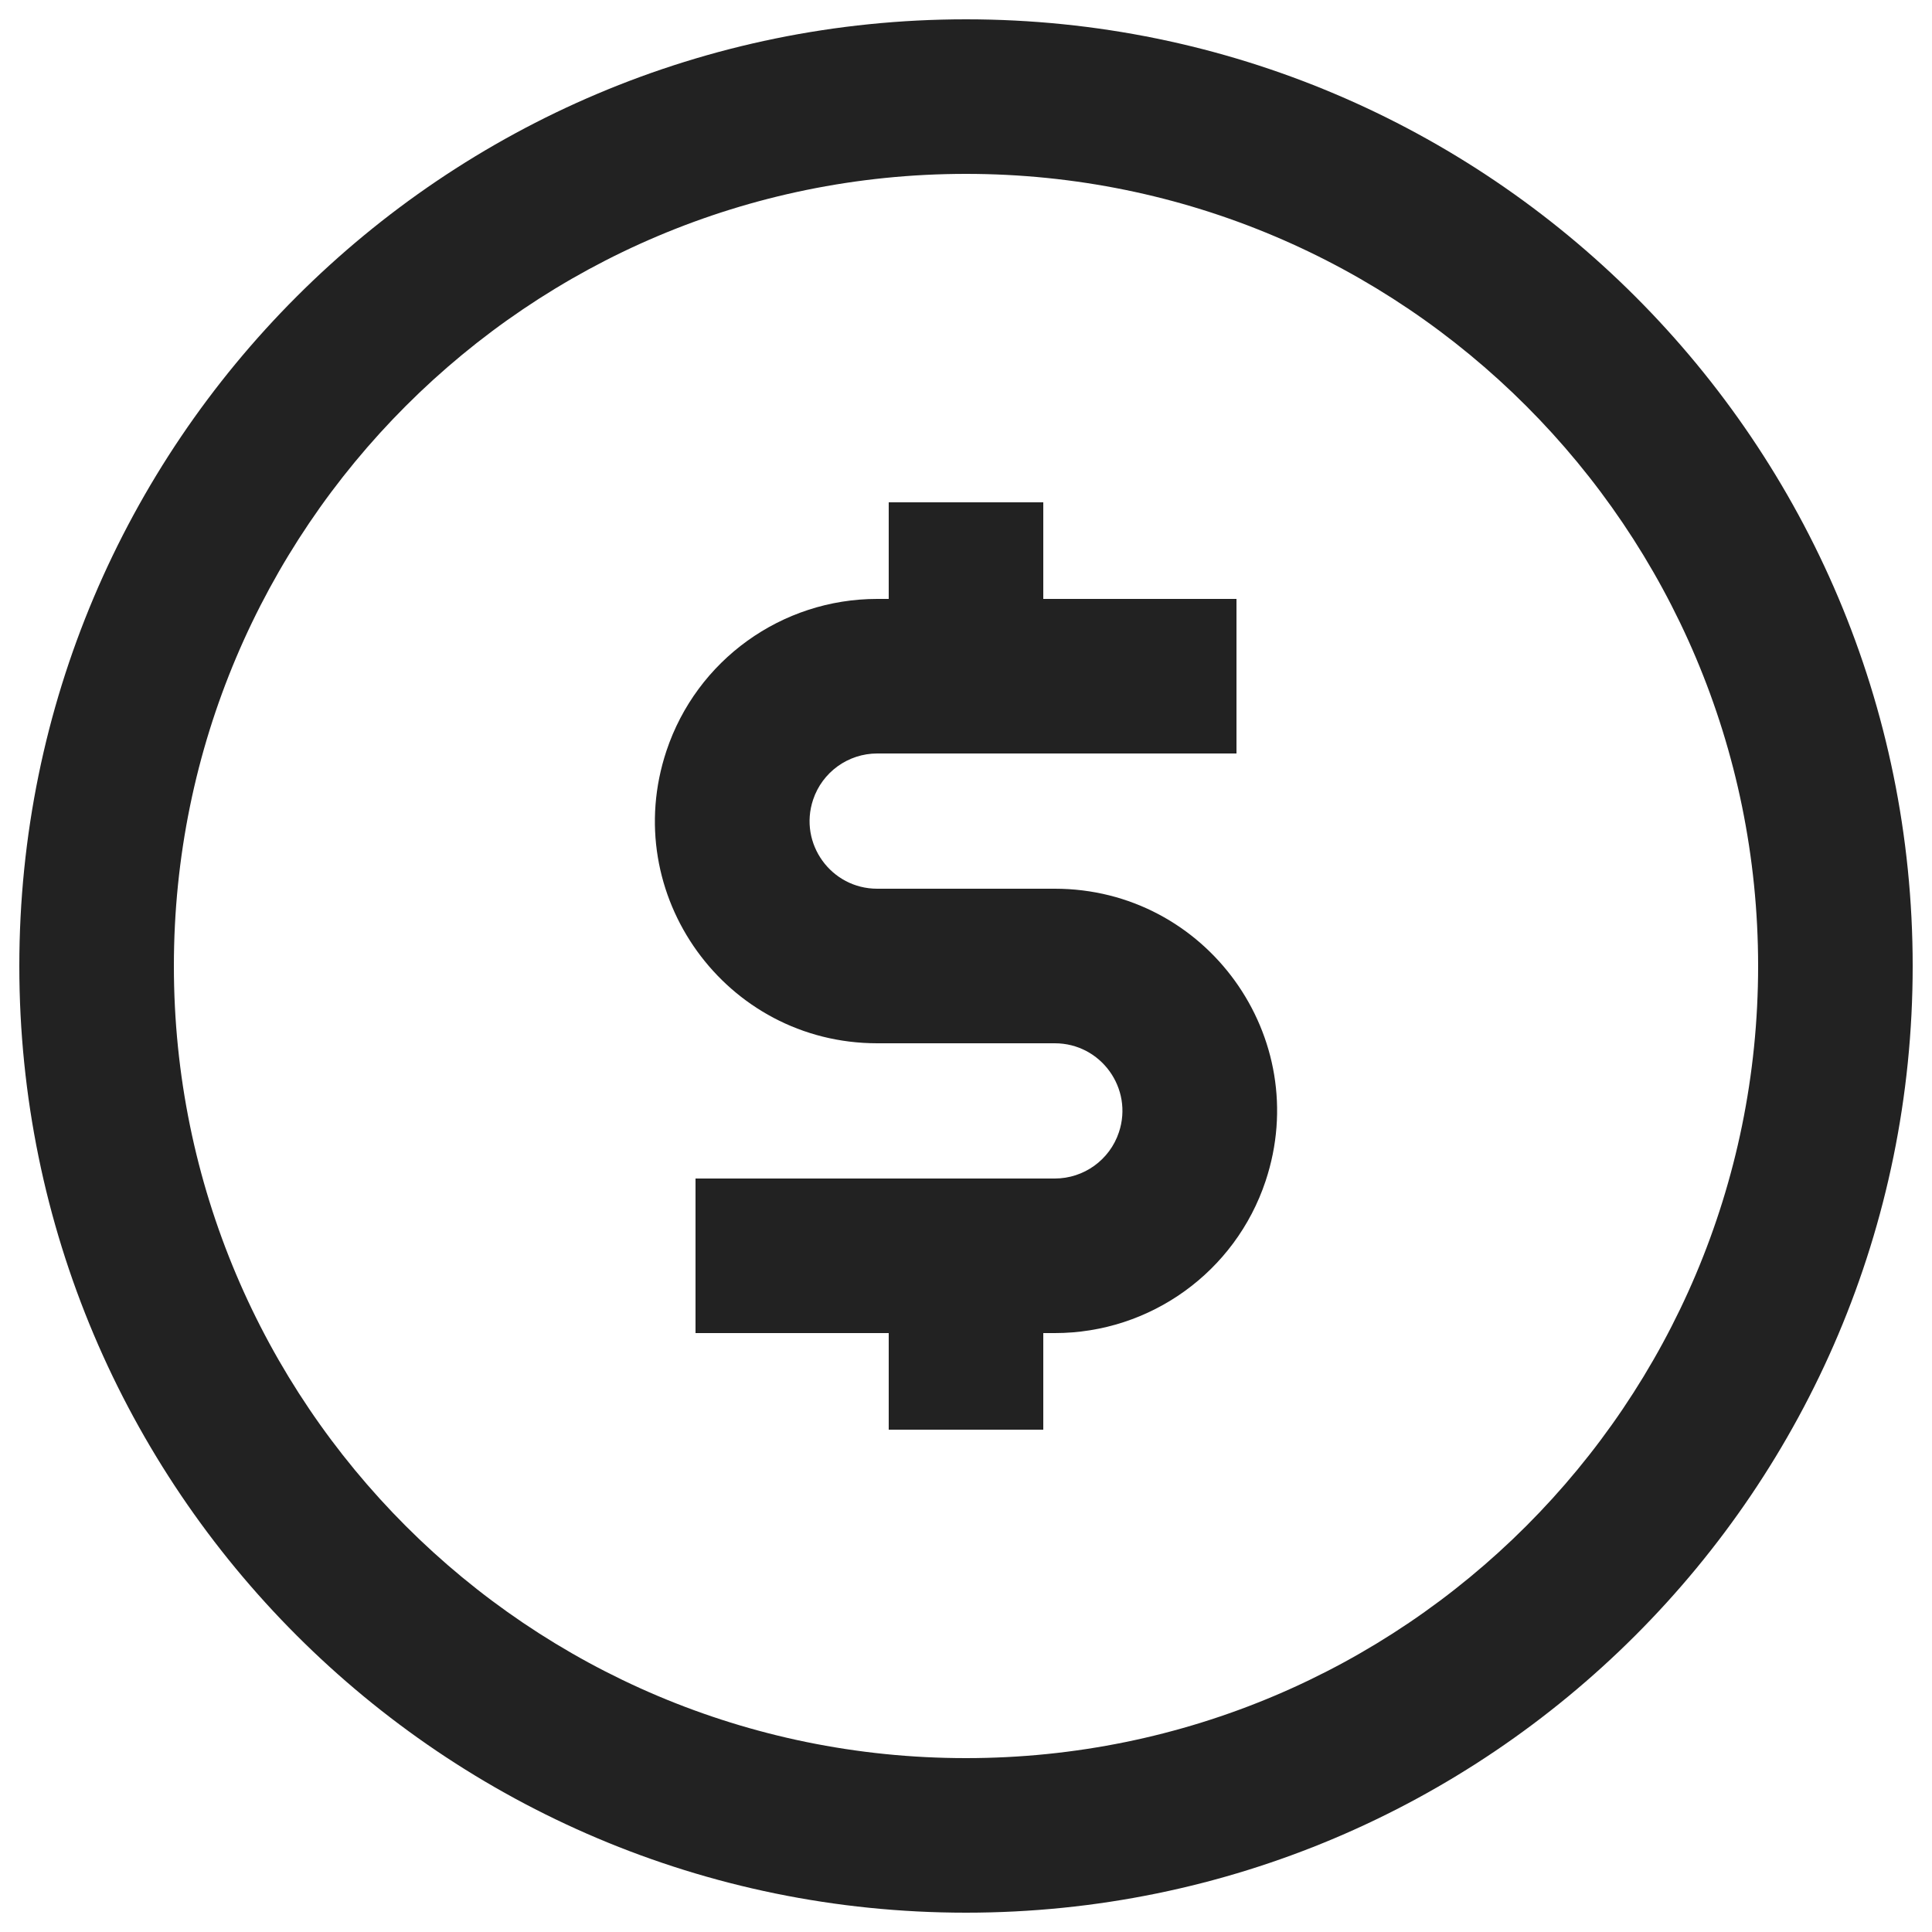 <svg width="20" height="20" viewBox="0 0 20 20" fill="none" xmlns="http://www.w3.org/2000/svg">
<path fill-rule="evenodd" clip-rule="evenodd" d="M10 0.2C15.412 0.2 19.8 4.588 19.8 10C19.8 15.412 15.412 19.8 10 19.8C4.588 19.8 0.2 15.412 0.2 10C0.2 4.588 4.588 0.2 10 0.2ZM18.2 10C18.2 5.471 14.529 1.8 10 1.8C5.471 1.8 1.8 5.471 1.8 10C1.8 14.529 5.471 18.2 10 18.2C14.529 18.2 18.2 14.529 18.2 10Z" fill="#222222"/>
<path fill-rule="evenodd" clip-rule="evenodd" d="M6.899 7.773C7.212 6.833 8.091 6.2 9.081 6.2H12.8V7.8H9.081C8.78 7.8 8.512 7.993 8.417 8.279C8.266 8.732 8.603 9.2 9.081 9.2H10.919C12.489 9.2 13.597 10.738 13.101 12.227C12.788 13.166 11.909 13.8 10.919 13.8H7.2V12.2H10.919C11.22 12.2 11.488 12.007 11.583 11.721C11.734 11.268 11.397 10.8 10.919 10.8H9.081C7.511 10.8 6.403 9.262 6.899 7.773Z" fill="#222222"/>
<path fill-rule="evenodd" clip-rule="evenodd" d="M9.2 7.8V5.2H10.8V7.8H9.2Z" fill="#222222"/>
<path fill-rule="evenodd" clip-rule="evenodd" d="M9.2 14.8V12.2H10.8V14.8H9.2Z" fill="#222222"/>
</svg>
